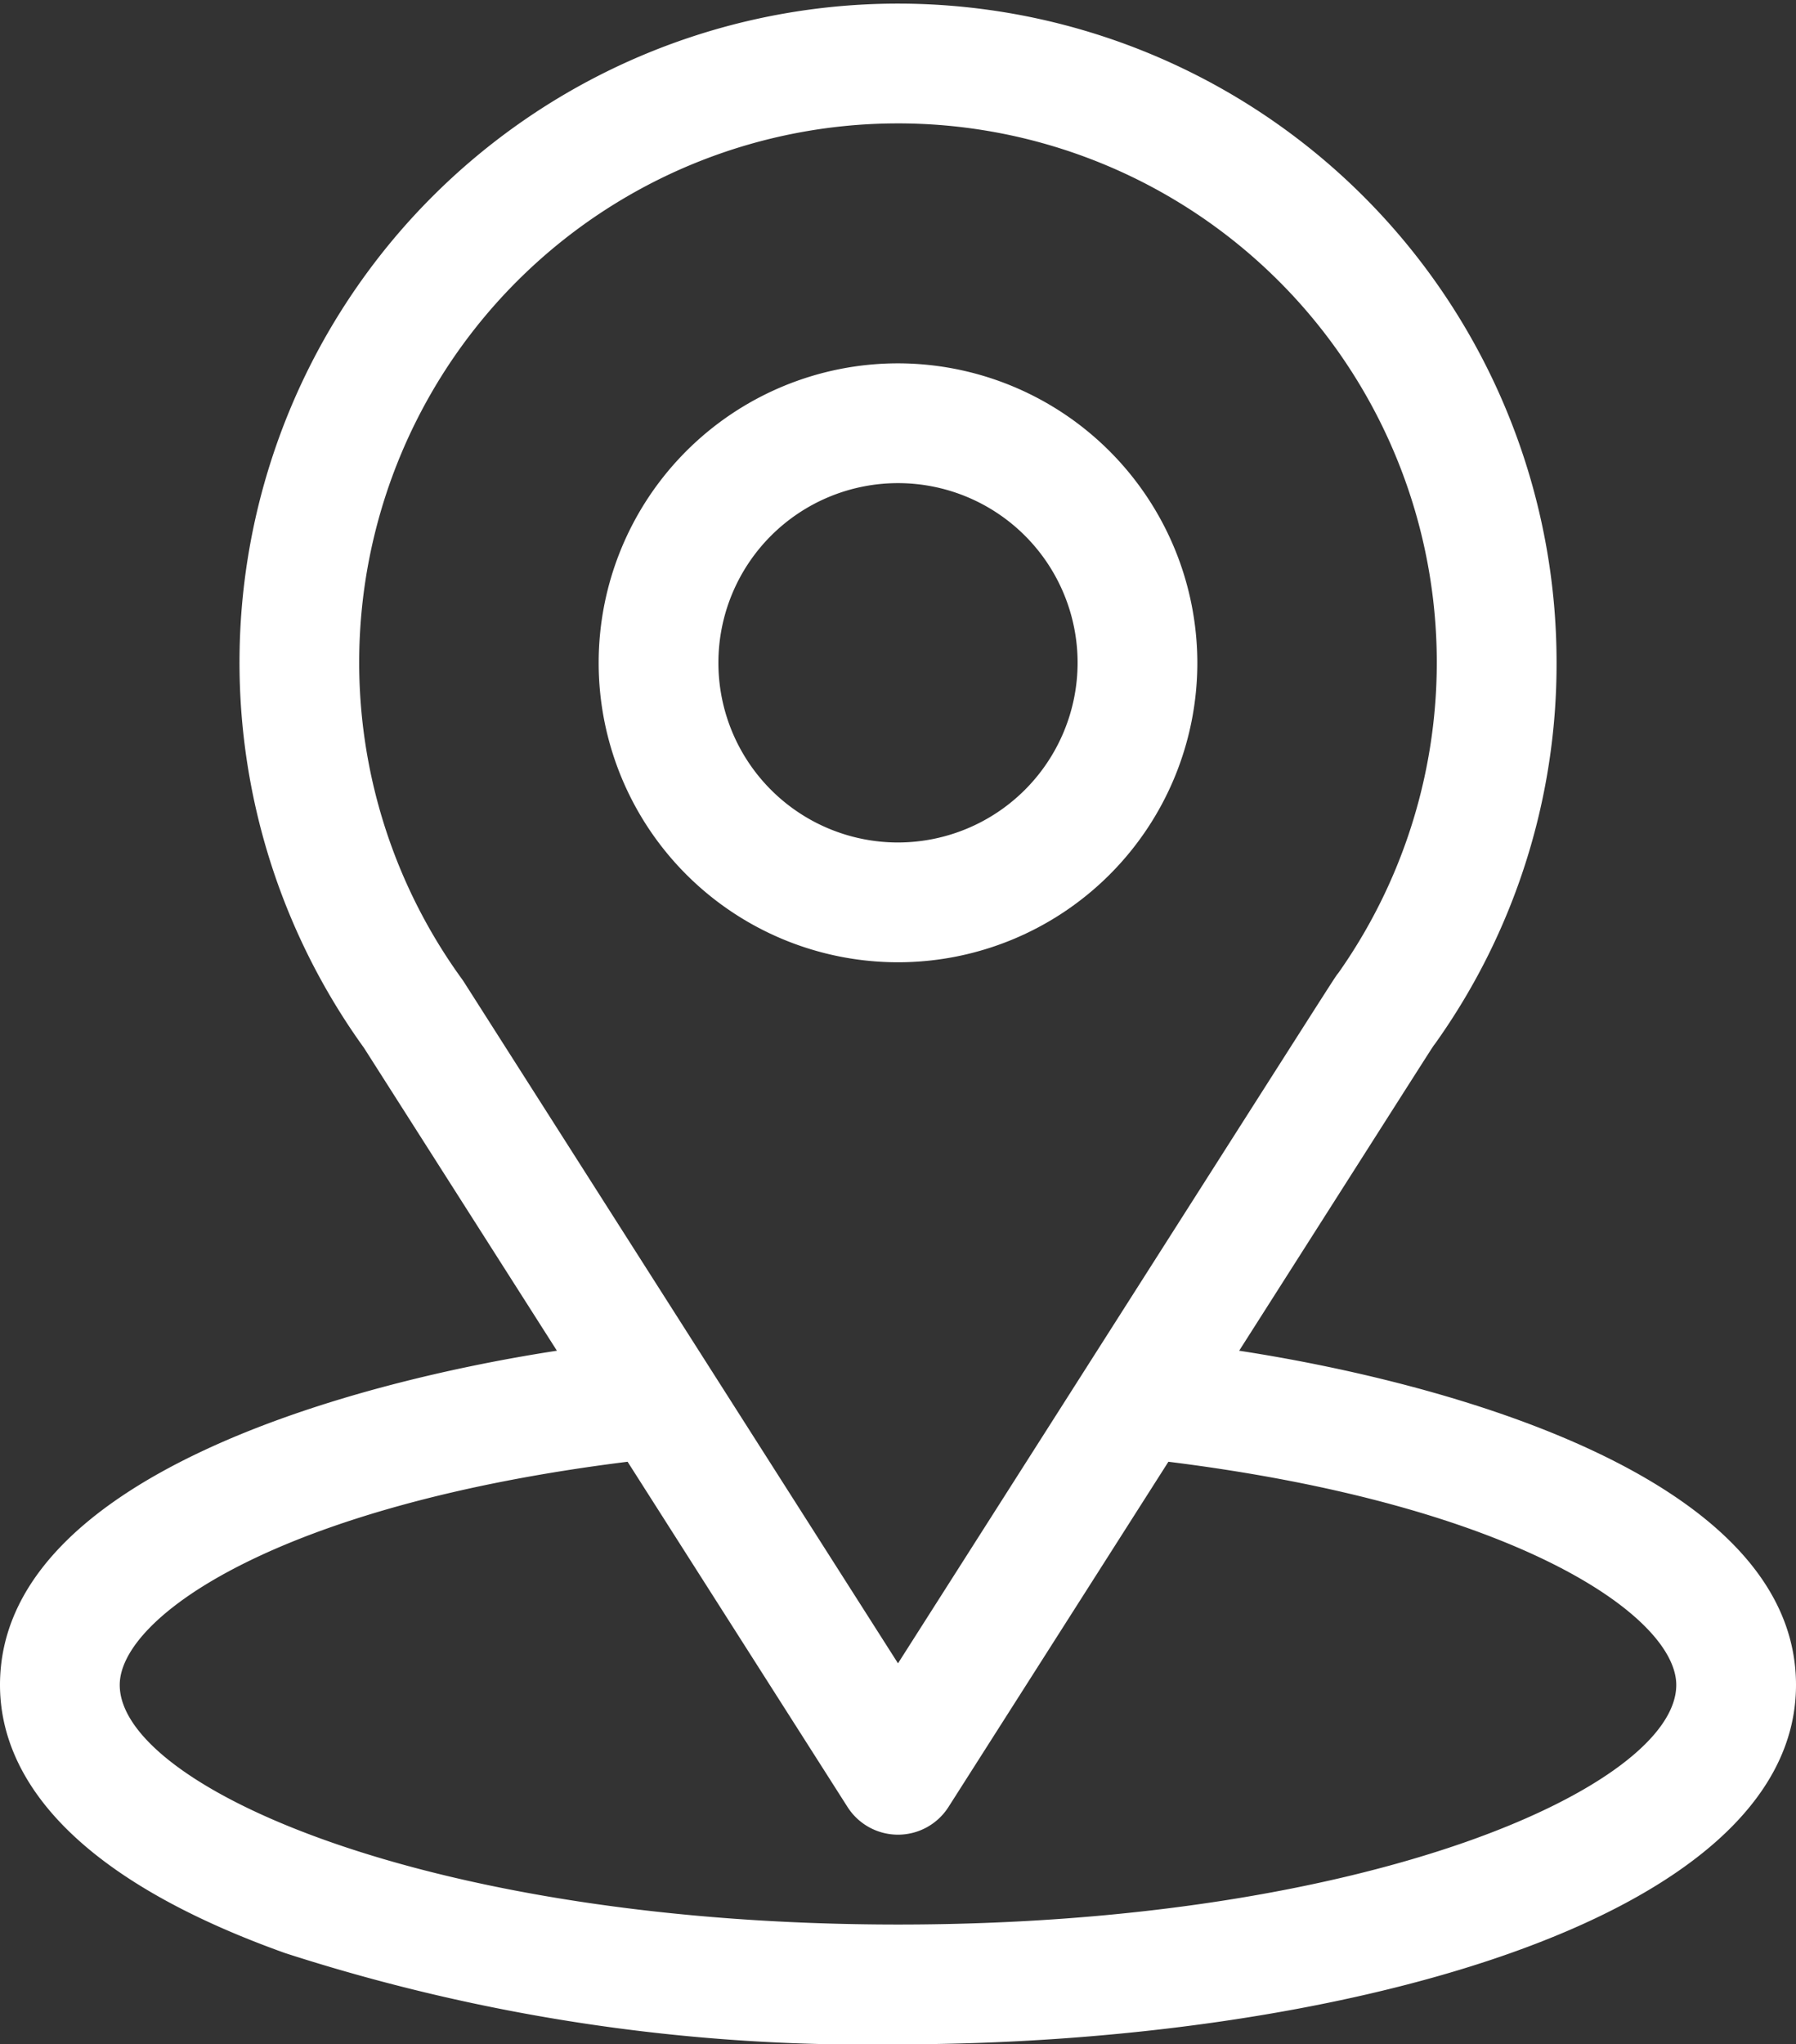 <svg xmlns="http://www.w3.org/2000/svg" width="56.25" height="64" viewBox="0 0 56.25 64">
  <rect x="0" y="0" width="56.25" height="64" fill="#333333" stroke="none"/>
  <g id="location_8_" data-name="location (8)" transform="translate(-31)">
    <g id="Group_64" data-name="Group 64" transform="translate(31)">
      <g id="Group_63" data-name="Group 63">
        <path id="Path_1141" data-name="Path 1141" d="M69.81,42.286c6.81-10.687,5.954-9.353,6.151-9.632a20.471,20.471,0,0,0,3.79-11.9A20.625,20.625,0,1,0,42.4,32.806l6.042,9.48C41.981,43.278,31,46.236,31,52.75c0,2.374,1.55,5.758,8.933,8.395A59.181,59.181,0,0,0,59.125,64c13.5,0,28.125-3.809,28.125-11.25C87.25,46.235,76.282,43.28,69.81,42.286ZM45.531,30.743q-.031-.048-.065-.095a16.875,16.875,0,1,1,27.453-.19c-.181.238.762-1.226-13.794,21.615ZM59.125,60.25c-14.749,0-24.375-4.335-24.375-7.5,0-2.127,4.946-5.624,15.906-6.988L57.544,56.57a1.875,1.875,0,0,0,3.162,0l6.888-10.808C78.554,47.126,83.5,50.623,83.5,52.75,83.5,55.888,73.961,60.25,59.125,60.25Z" transform="translate(-31)" fill="#fff"/>
      </g>
    </g>
    <g id="Group_66" data-name="Group 66" transform="translate(49.75 11.375)">
      <g id="Group_65" data-name="Group 65">
        <path id="Path_1142" data-name="Path 1142" d="M190.375,91a9.375,9.375,0,1,0,9.375,9.375A9.386,9.386,0,0,0,190.375,91Zm0,15A5.625,5.625,0,1,1,196,100.375,5.631,5.631,0,0,1,190.375,106Z" transform="translate(-181 -91)" fill="#fff"/>
      </g>
    </g>
  </g>
</svg>
